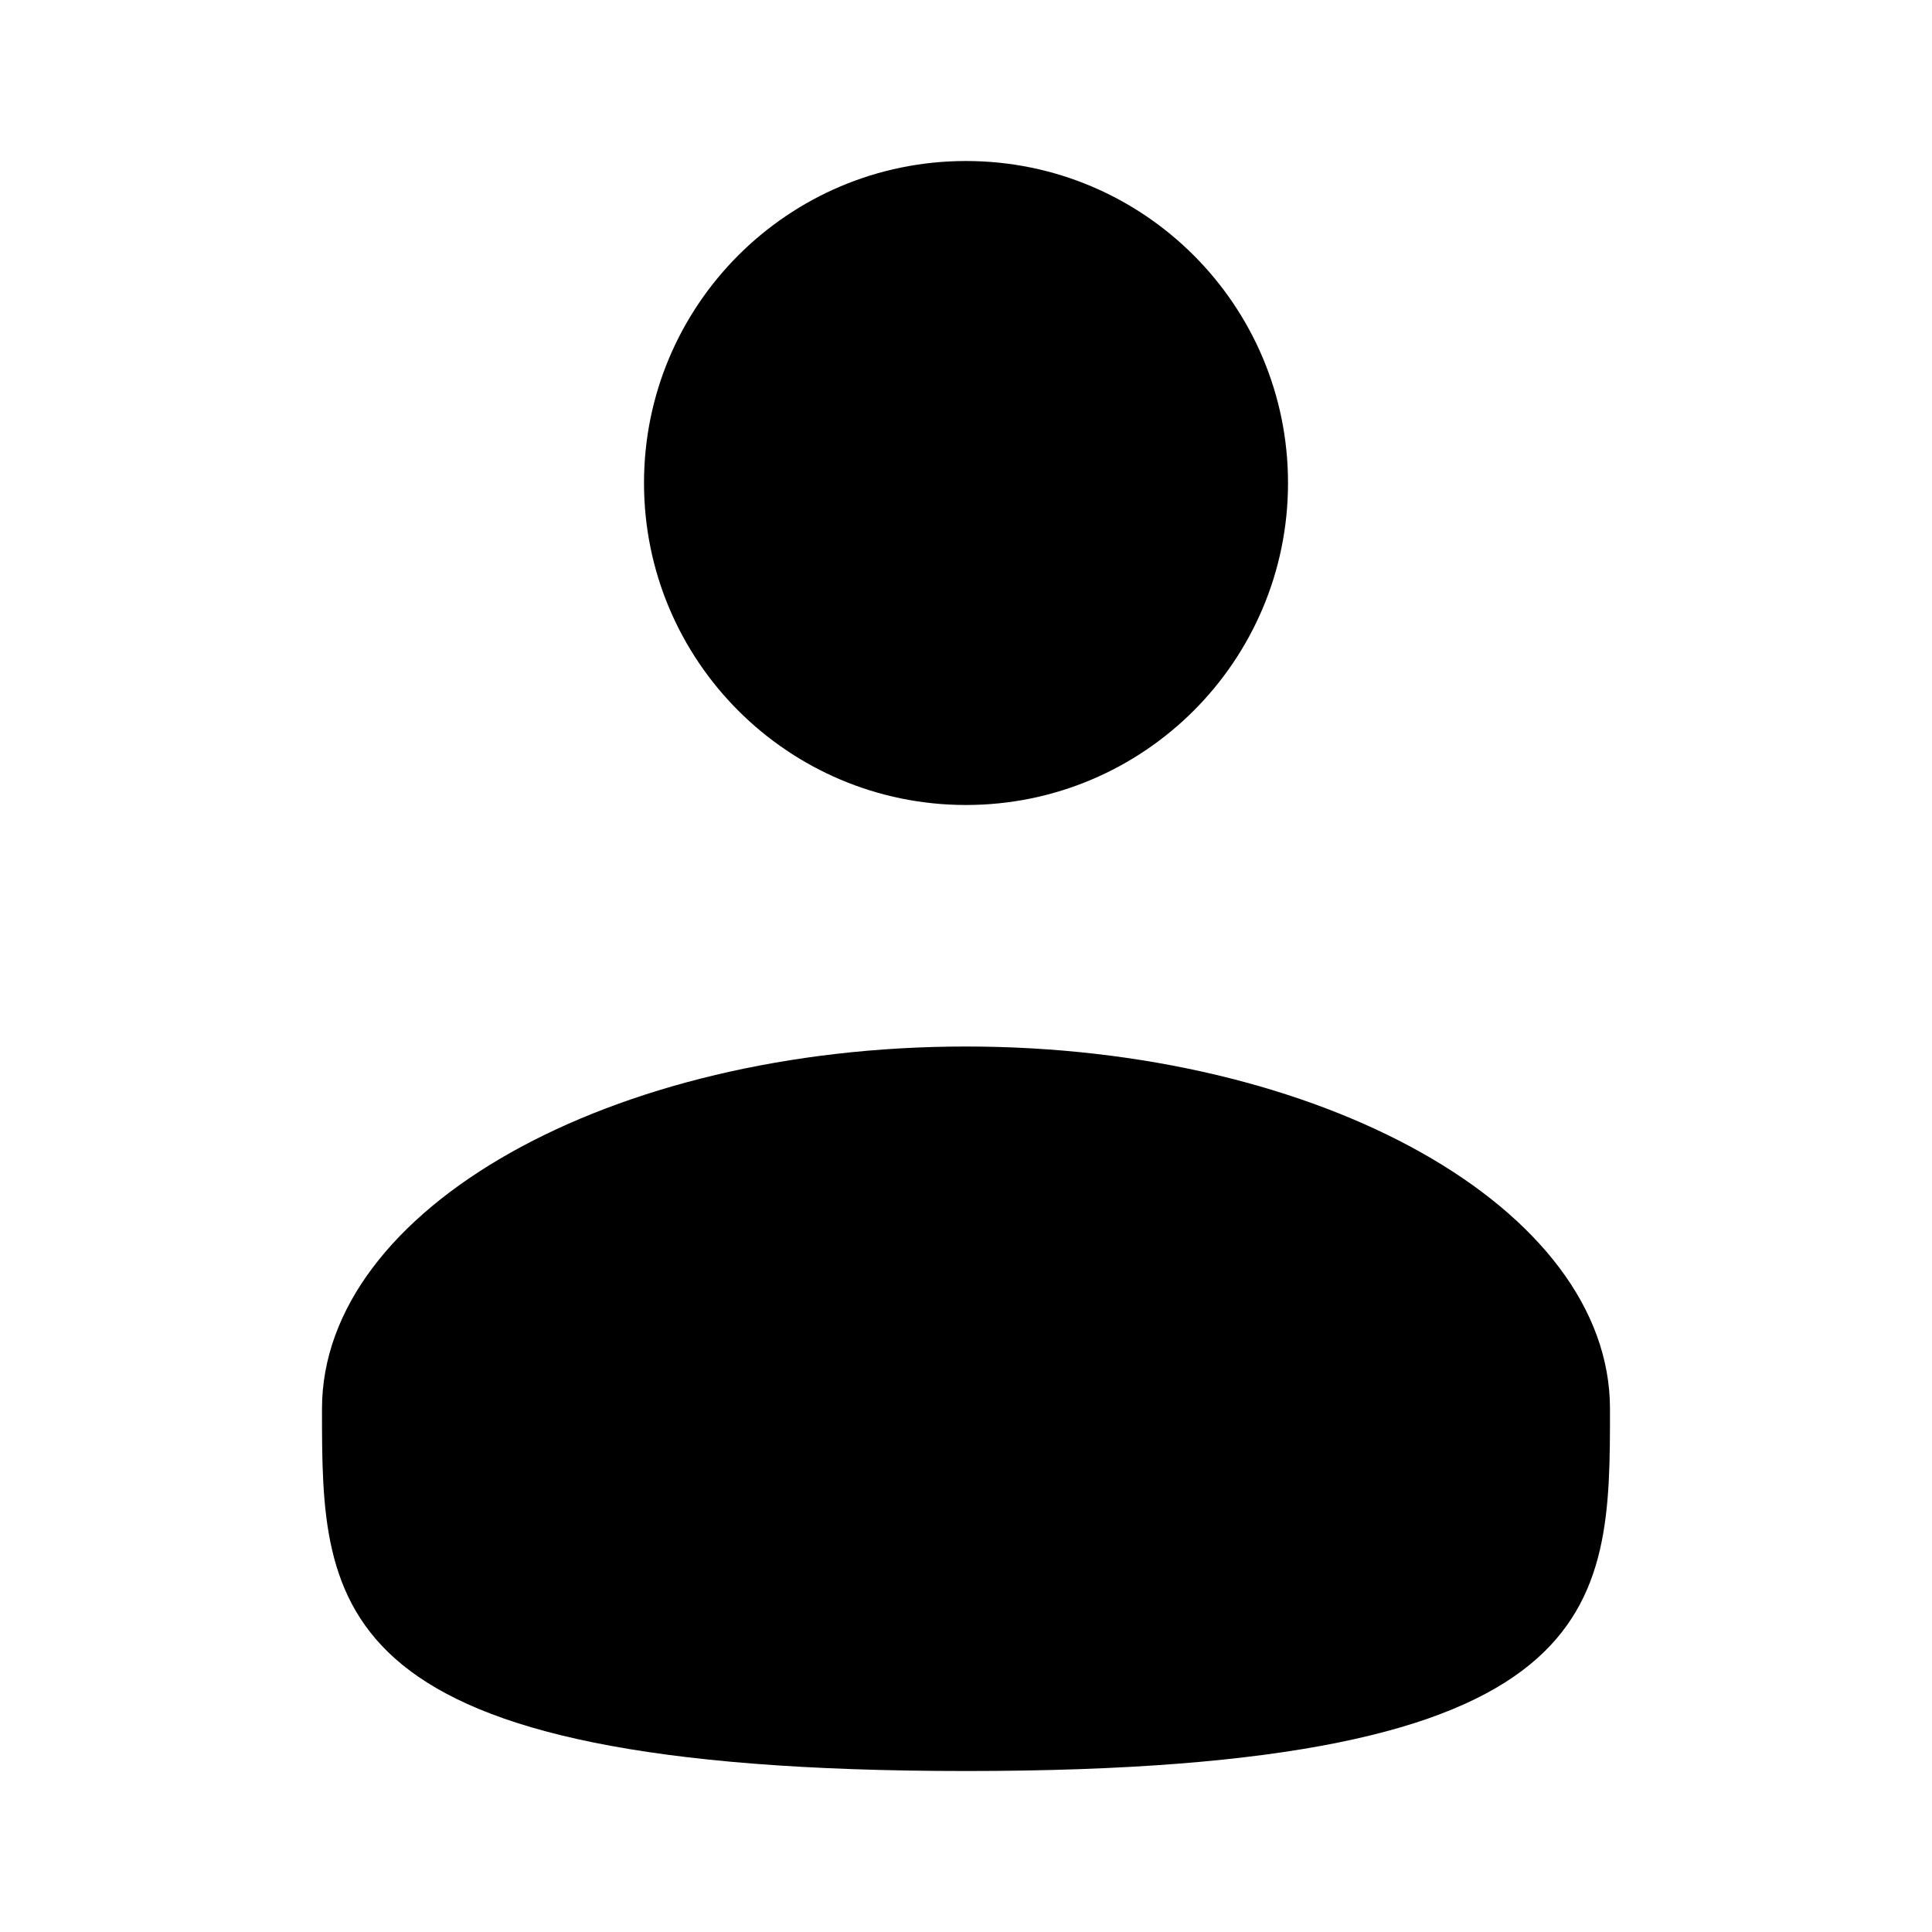 <svg width="86" height="86" viewBox="0 0 86 86" fill="none" xmlns="http://www.w3.org/2000/svg">
<path d="M43 35.833C50.916 35.833 57.334 29.416 57.334 21.5C57.334 13.584 50.916 7.167 43 7.167C35.084 7.167 28.667 13.584 28.667 21.5C28.667 29.416 35.084 35.833 43 35.833Z" fill="black"/>
<path d="M71.666 62.709C71.666 71.613 71.666 78.834 43 78.834C14.333 78.834 14.333 71.613 14.333 62.709C14.333 53.804 27.169 46.584 43 46.584C58.831 46.584 71.666 53.804 71.666 62.709Z" fill="black"/>
</svg>

